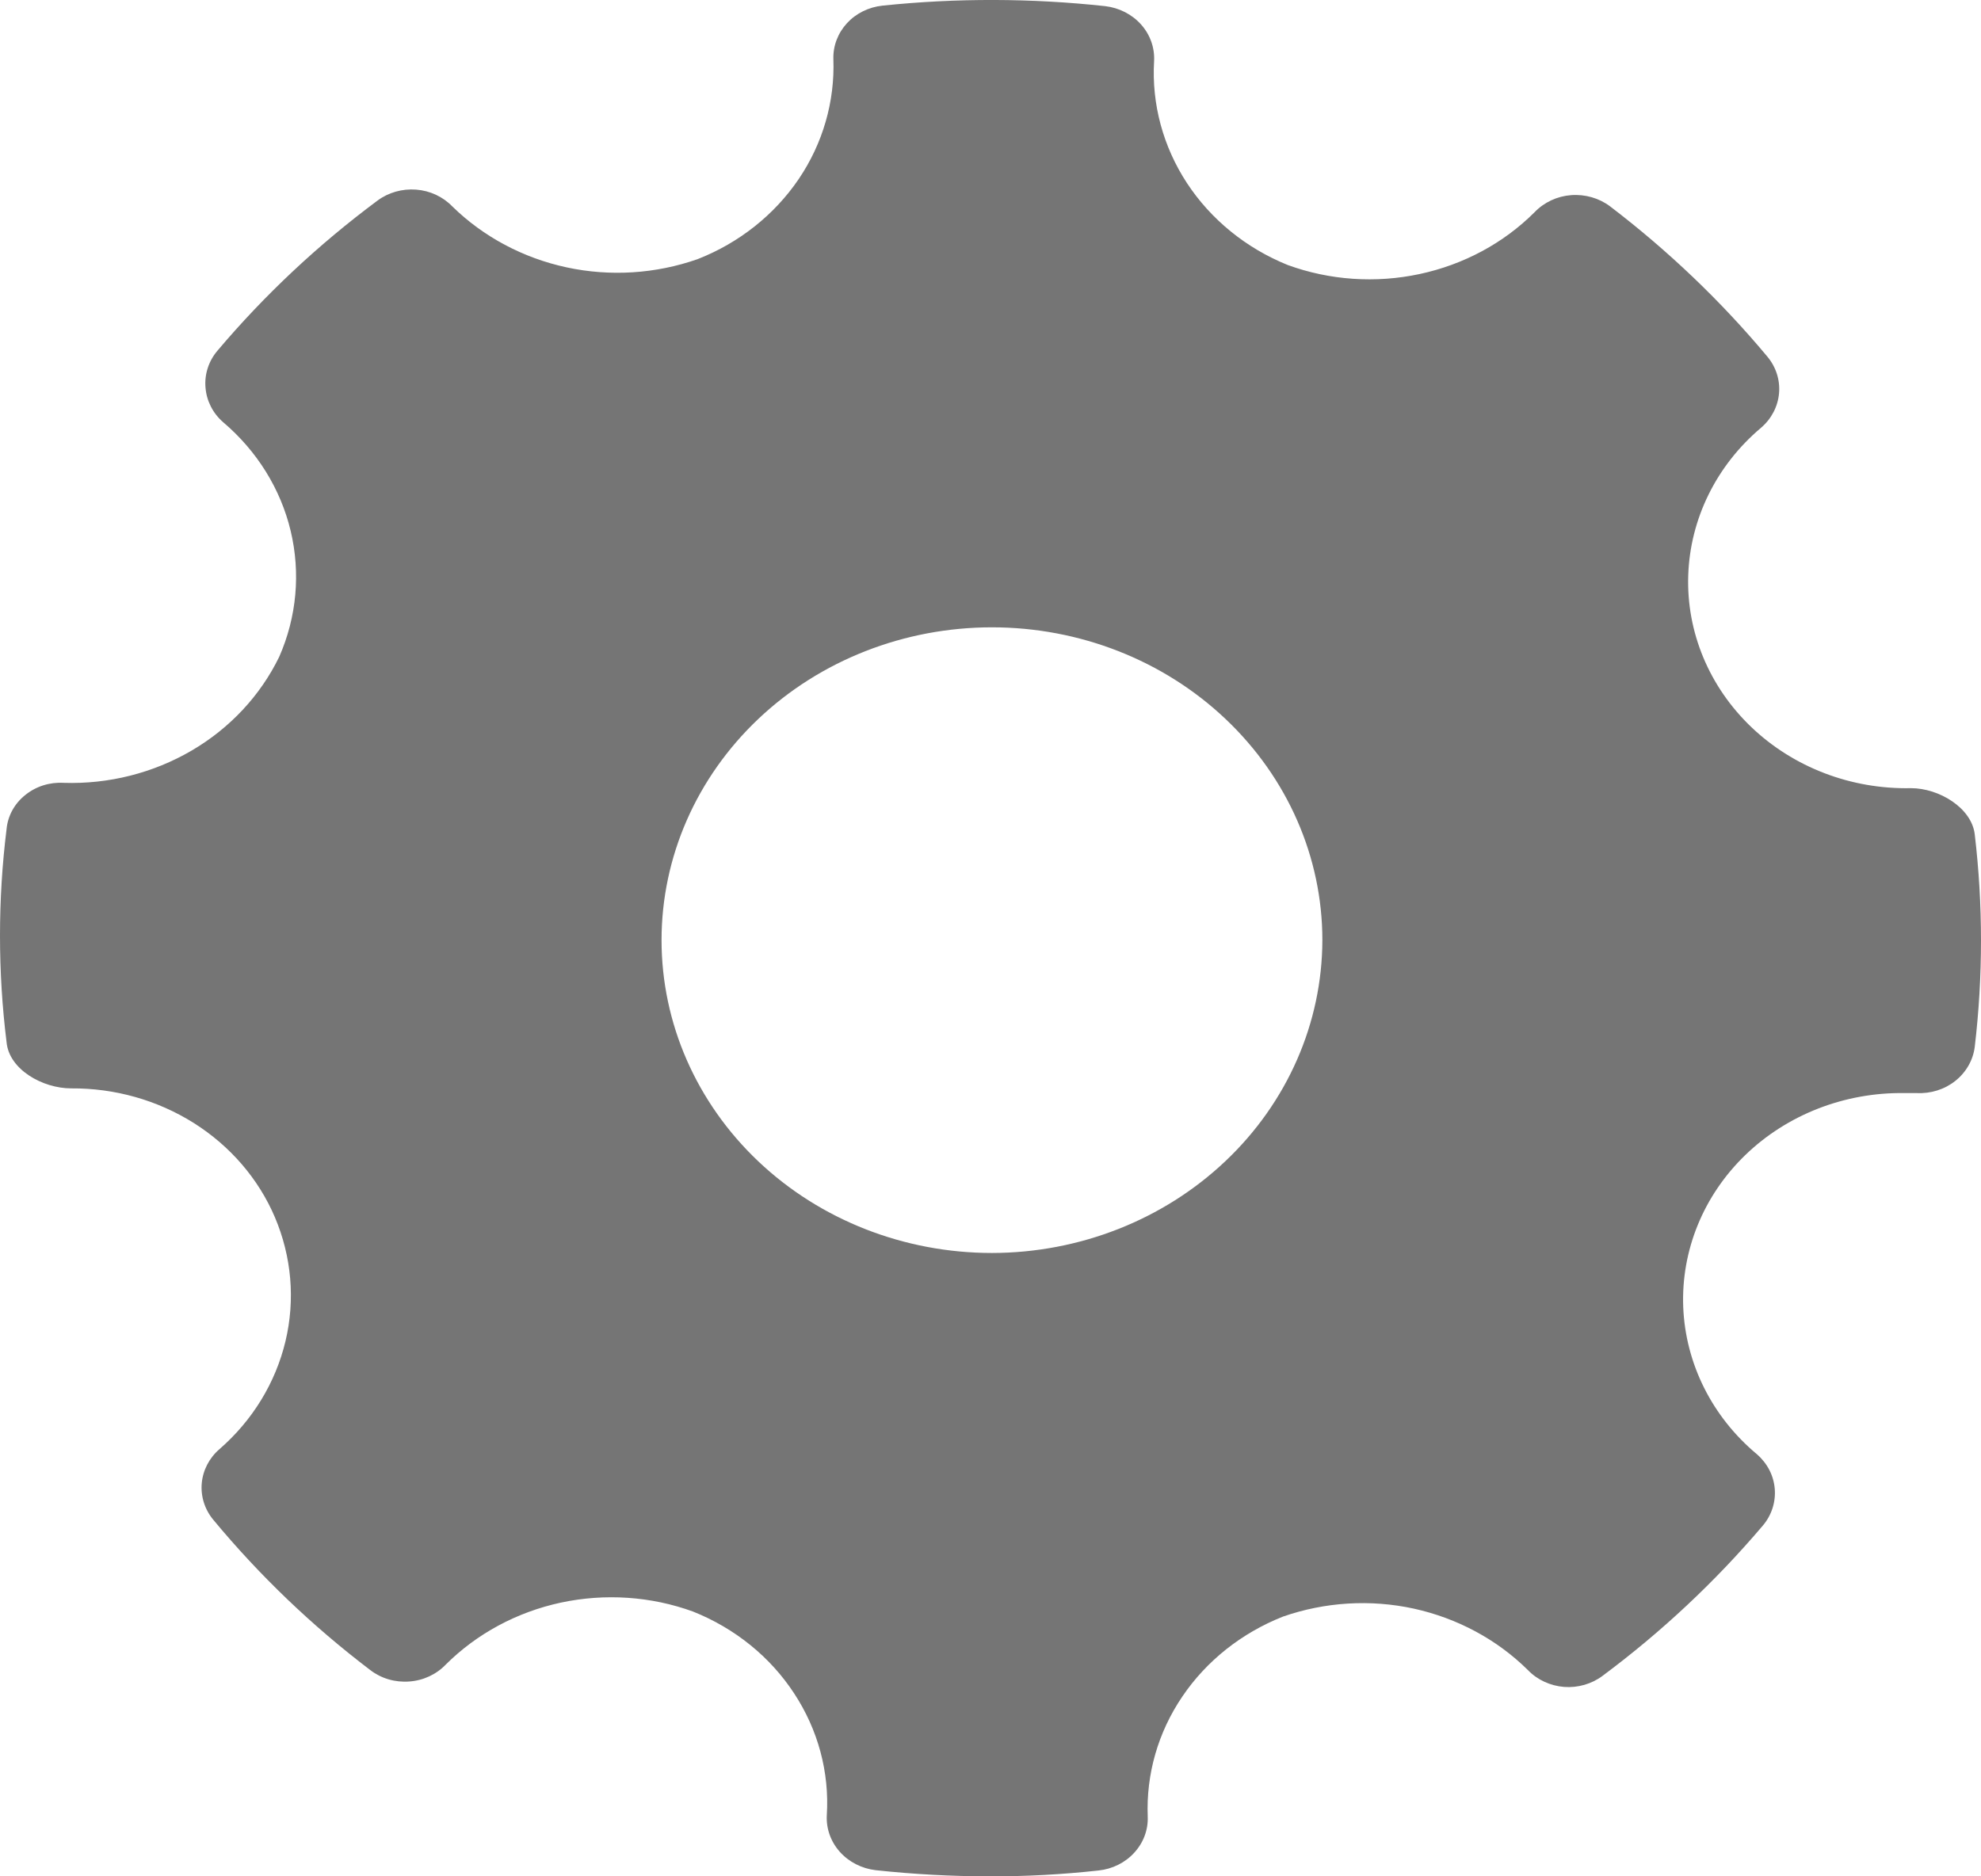 <svg width="19" height="18" viewBox="0 0 19 18" fill="none" xmlns="http://www.w3.org/2000/svg">
<path d="M18.94 8.004C18.91 7.75 18.598 7.561 18.328 7.561C17.754 7.573 17.201 7.361 16.797 6.975C16.393 6.589 16.174 6.063 16.192 5.52C16.21 4.976 16.463 4.464 16.891 4.103C16.991 4.017 17.052 3.899 17.063 3.772C17.074 3.646 17.034 3.52 16.95 3.42C16.506 2.888 16 2.405 15.443 1.98C15.337 1.9 15.203 1.862 15.069 1.872C14.934 1.882 14.809 1.941 14.718 2.036C14.421 2.333 14.037 2.539 13.615 2.629C13.194 2.719 12.753 2.689 12.35 2.542C11.95 2.38 11.613 2.105 11.384 1.756C11.155 1.406 11.045 0.998 11.069 0.587C11.076 0.459 11.032 0.334 10.945 0.236C10.858 0.138 10.735 0.075 10.601 0.059C9.891 -0.018 9.175 -0.02 8.464 0.054C8.332 0.068 8.21 0.128 8.123 0.223C8.036 0.318 7.989 0.441 7.993 0.567C8.008 0.974 7.892 1.377 7.659 1.72C7.426 2.062 7.089 2.33 6.691 2.486C6.289 2.627 5.853 2.655 5.435 2.565C5.017 2.475 4.636 2.272 4.338 1.98C4.248 1.887 4.124 1.829 3.991 1.819C3.858 1.809 3.726 1.846 3.621 1.924C3.052 2.347 2.537 2.83 2.085 3.365C2.001 3.464 1.96 3.591 1.971 3.718C1.981 3.845 2.041 3.964 2.14 4.05C2.465 4.326 2.692 4.691 2.788 5.094C2.884 5.497 2.846 5.919 2.678 6.301C2.497 6.673 2.205 6.986 1.837 7.201C1.469 7.416 1.042 7.524 0.61 7.51C0.476 7.502 0.344 7.544 0.242 7.627C0.139 7.709 0.075 7.826 0.063 7.953C-0.021 8.633 -0.021 9.319 0.063 9.998C0.087 10.261 0.41 10.441 0.682 10.441C1.101 10.438 1.511 10.554 1.86 10.774C2.208 10.994 2.479 11.308 2.636 11.676C2.797 12.054 2.833 12.469 2.738 12.867C2.643 13.264 2.423 13.625 2.106 13.901C2.007 13.986 1.946 14.104 1.935 14.23C1.924 14.356 1.964 14.482 2.047 14.581C2.489 15.114 2.993 15.597 3.551 16.021C3.656 16.102 3.789 16.141 3.924 16.131C4.058 16.122 4.184 16.064 4.275 15.969C4.573 15.672 4.957 15.465 5.38 15.374C5.802 15.284 6.243 15.313 6.647 15.46C7.048 15.62 7.387 15.894 7.616 16.244C7.846 16.593 7.956 17.002 7.93 17.413C7.923 17.541 7.967 17.666 8.054 17.764C8.141 17.862 8.264 17.925 8.398 17.941C8.762 17.98 9.127 18 9.493 18C9.842 18.001 10.19 17.982 10.536 17.944C10.669 17.93 10.792 17.869 10.879 17.773C10.967 17.677 11.013 17.554 11.008 17.427C10.992 17.02 11.107 16.618 11.34 16.275C11.572 15.932 11.909 15.665 12.306 15.508C12.708 15.368 13.144 15.341 13.561 15.432C13.978 15.524 14.358 15.728 14.654 16.021C14.744 16.115 14.868 16.172 15.001 16.183C15.133 16.193 15.266 16.155 15.37 16.077C15.938 15.654 16.453 15.171 16.906 14.637C16.991 14.538 17.032 14.411 17.022 14.284C17.012 14.156 16.951 14.038 16.851 13.951C16.421 13.592 16.166 13.082 16.144 12.539C16.123 11.996 16.338 11.469 16.739 11.081C17.14 10.693 17.692 10.478 18.265 10.486H18.383H18.383C18.518 10.493 18.651 10.451 18.754 10.369C18.858 10.286 18.924 10.17 18.94 10.043C19.02 9.365 19.02 8.681 18.94 8.004L18.94 8.004ZM9.514 12.02C8.673 12.02 7.867 11.704 7.273 11.141C6.679 10.578 6.345 9.815 6.345 9.019C6.345 8.223 6.679 7.46 7.273 6.897C7.867 6.334 8.673 6.018 9.514 6.018C10.354 6.018 11.16 6.334 11.754 6.897C12.349 7.46 12.683 8.223 12.683 9.019C12.681 9.814 12.347 10.577 11.753 11.139C11.159 11.702 10.354 12.019 9.514 12.02Z" fill="#757575"/>
</svg>
